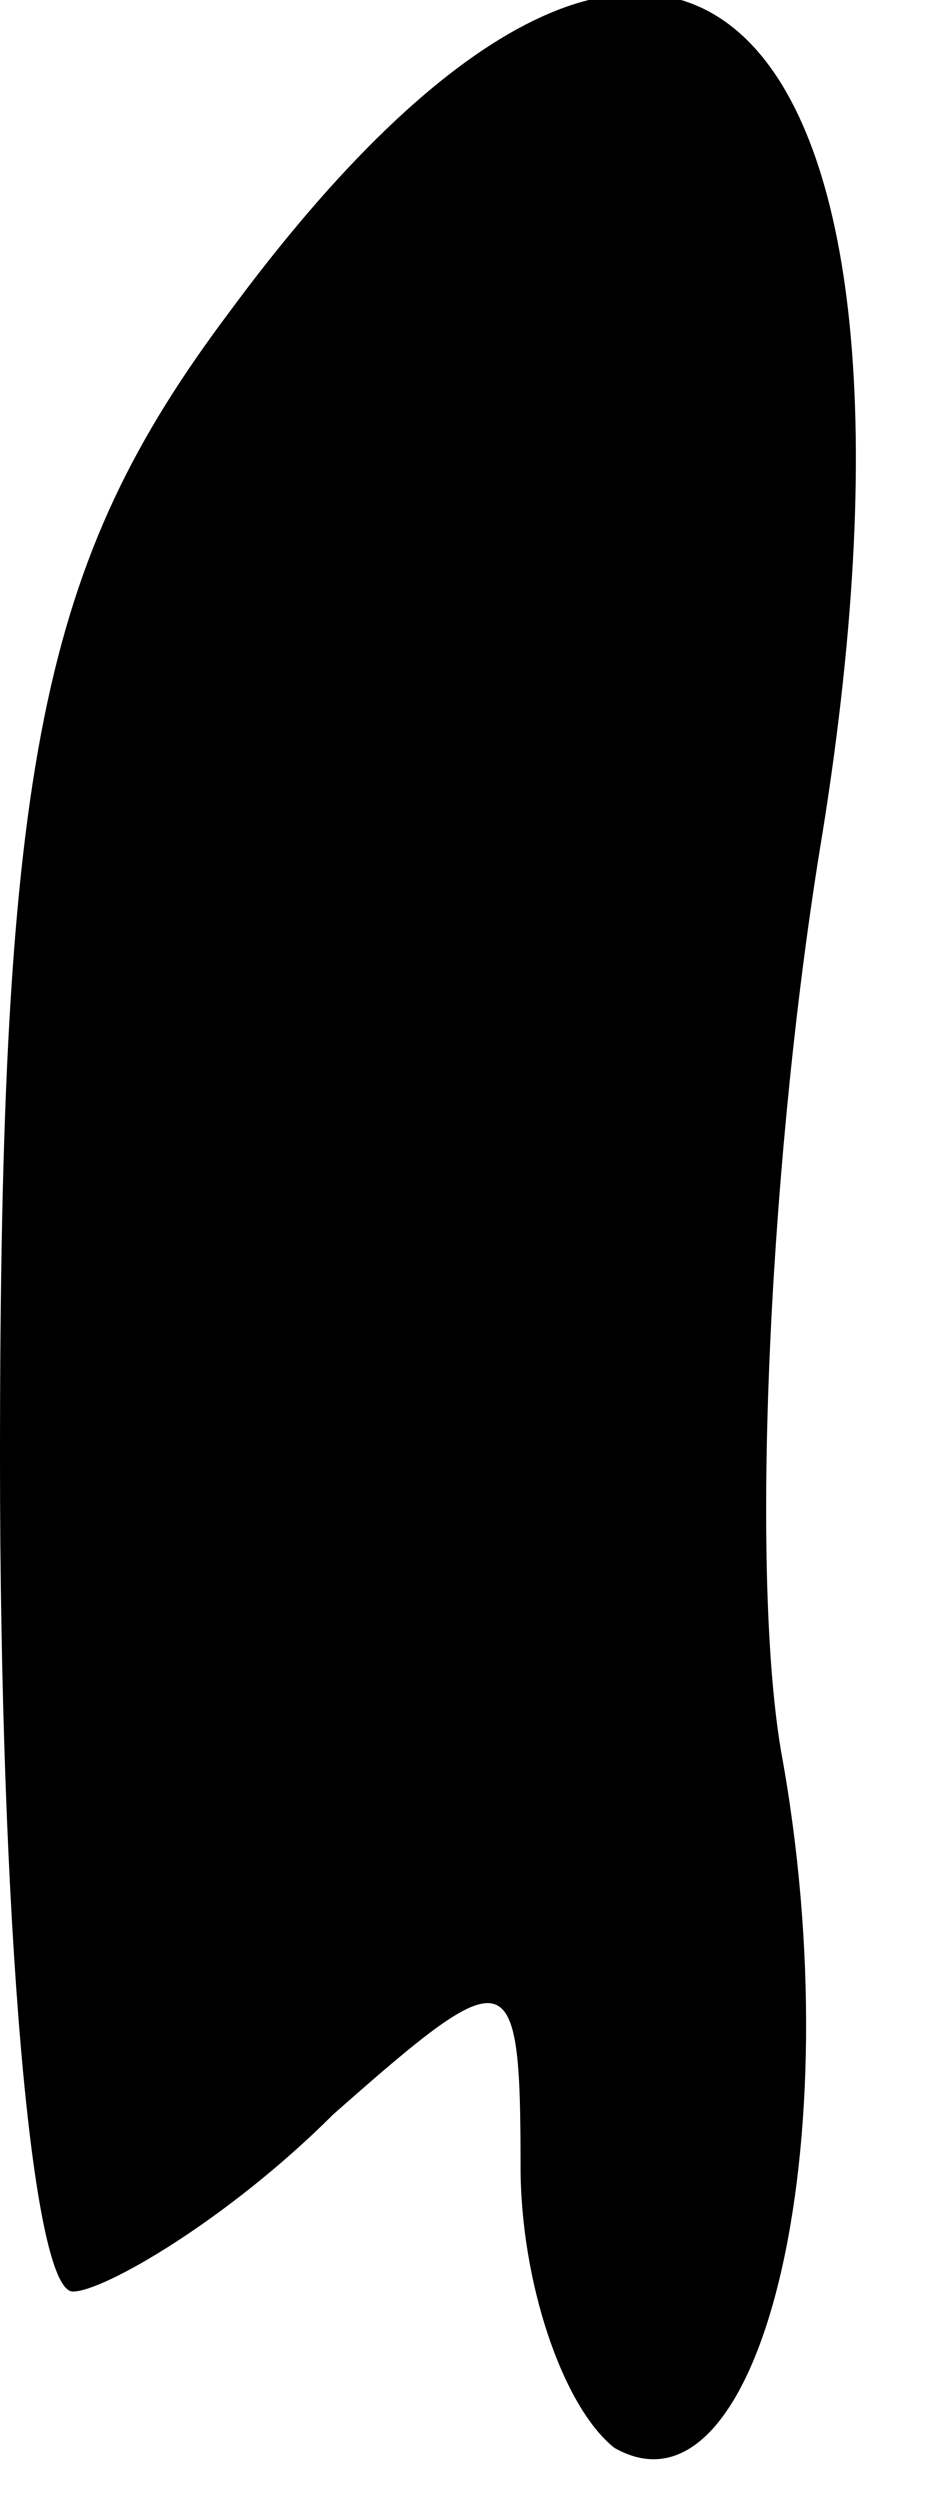 <?xml version="1.0" standalone="no"?>
<!DOCTYPE svg PUBLIC "-//W3C//DTD SVG 20010904//EN"
 "http://www.w3.org/TR/2001/REC-SVG-20010904/DTD/svg10.dtd">
<svg version="1.0" xmlns="http://www.w3.org/2000/svg"
 width="9pt" height="24pt" viewBox="0 0 9 24"
 preserveAspectRatio="xMidYMid meet">
<g transform="translate(0,24) scale(0.1,-0.1)"
fill="#000000" stroke="none">
<path fill="#000000" stroke="none" d="M22 210 c-18 -24 -22 -43 -22 -110 0
-44 3 -80 7 -80 3 0 15 7 25 17 17 15 18 15 18 -5 0 -11 4 -23 9 -27 14 -8 23
29 16 67 -3 18 -1 58 4 88 13 81 -15 107 -57 50z"/>
</g>
</svg>
